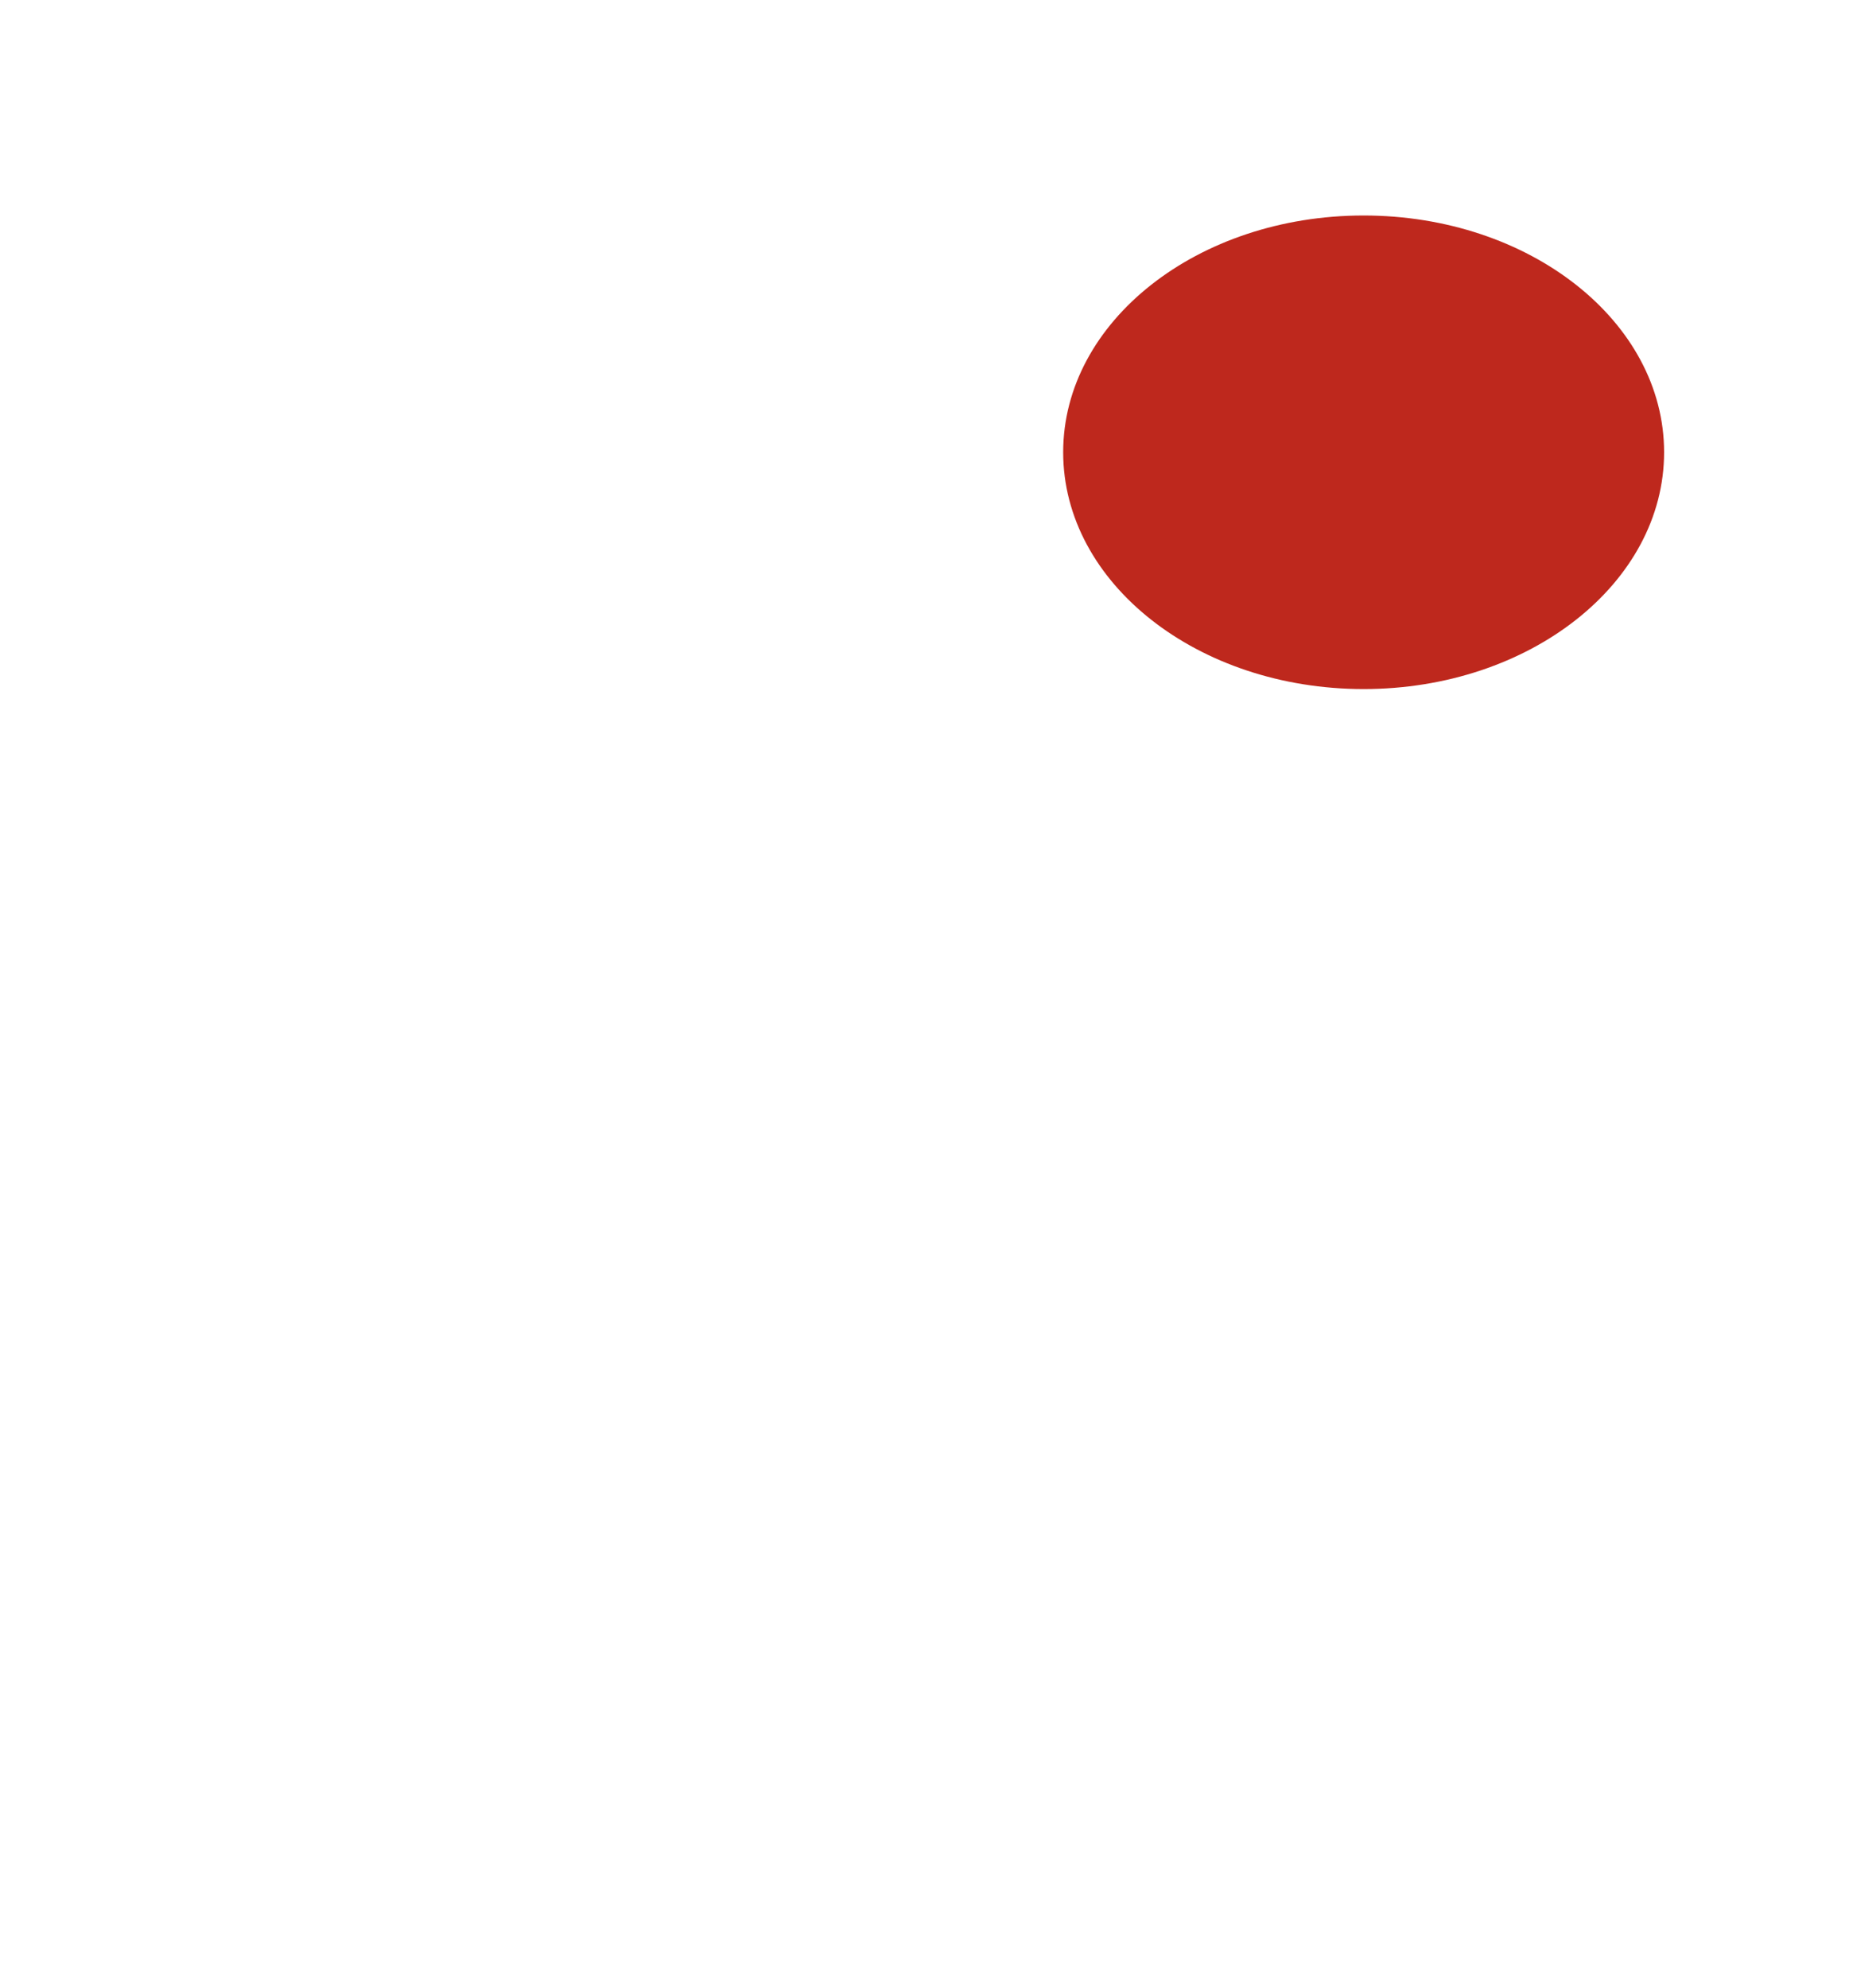 <svg width="40" height="43" viewBox="0 0 40 43" fill="none" xmlns="http://www.w3.org/2000/svg">
<path d="M20.875 41.702C17.493 41.702 14.75 39.443 14.75 36.657C14.75 33.871 17.493 31.612 20.875 31.612C24.258 31.612 27 33.871 27 36.657C27 39.443 24.258 41.702 20.875 41.702ZM14.75 36.656V19.024V36.656ZM10.739 16.653L3.97 18.52C2.347 18.974 1 20.487 1 21.925V23.413C1 25.331 2.807 26.415 5.012 25.81L11.78 23.943C13.403 23.489 14.75 21.976 14.75 20.538V19.049C14.75 17.107 12.944 16.048 10.739 16.653V16.653Z" stroke="white" stroke-width="2" stroke-linecap="round" stroke-linejoin="round"/>
<g filter="url(#filter0_f_1188_44215)">
<path d="M23 9.784C23 12.614 25.91 14.907 29.5 14.907C33.09 14.907 36 12.614 36 9.784C36 6.955 33.09 4.662 29.5 4.662C25.91 4.662 23 6.955 23 9.784Z" fill="#BE281D"/>
</g>
<defs>
<filter id="filter0_f_1188_44215" x="19" y="0.662" width="21" height="18.245" filterUnits="userSpaceOnUse" color-interpolation-filters="sRGB">
<feFlood flood-opacity="0" result="BackgroundImageFix"/>
<feBlend mode="normal" in="SourceGraphic" in2="BackgroundImageFix" result="shape"/>
<feGaussianBlur stdDeviation="2" result="effect1_foregroundBlur_1188_44215"/>
</filter>
</defs>
</svg>
